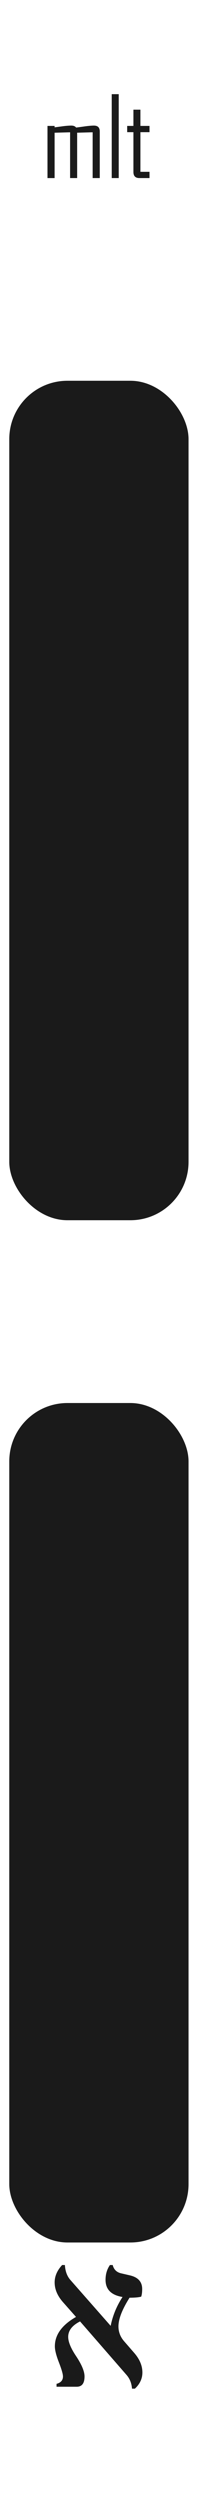 <?xml version="1.0" encoding="UTF-8" standalone="no"?>
<!-- Created with Inkscape (http://www.inkscape.org/) -->

<svg
   width="10.16mm"
   height="128.5mm"
   viewBox="0 0 10.16 128.5"
   version="1.1"
   id="svg5"
   inkscape:version="1.2.1 (9c6d41e410, 2022-07-14)"
   sodipodi:docname="mlt.svg"
   xmlns:inkscape="http://www.inkscape.org/namespaces/inkscape"
   xmlns:sodipodi="http://sodipodi.sourceforge.net/DTD/sodipodi-0.dtd"
   xmlns="http://www.w3.org/2000/svg"
   xmlns:svg="http://www.w3.org/2000/svg">
  <sodipodi:namedview
     id="namedview7"
     pagecolor="#505050"
     bordercolor="#000000"
     borderopacity="1"
     inkscape:showpageshadow="0"
     inkscape:pageopacity="0"
     inkscape:pagecheckerboard="0"
     inkscape:deskcolor="#505050"
     inkscape:document-units="mm"
     showgrid="false"
     inkscape:zoom="1.3744101"
     inkscape:cx="-95.313619"
     inkscape:cy="246.65127"
     inkscape:current-layer="layer1" />
  <defs
     id="defs2" />
  <g
     inkscape:label="panel"
     inkscape:groupmode="layer"
     id="layer1">
    <rect
       style="display:none;fill:#ffffff;stroke-width:0.965"
       id="rect491"
       width="11.165"
       height="130.52"
       x="-0.503"
       y="-1.01"
       inkscape:label="background" />
    <g
       aria-label="mlt"
       id="text548"
       style="font-size:5.644px;line-height:1.25;font-family:'Agency FB';-inkscape-font-specification:'Agency FB';stroke-width:0.265;fill:#1a1a1a;fill-opacity:1"
       inkscape:label="mlt"
       transform="translate(0,-5.717)">
      <path
         d="M 5.145,14.87 H 4.778 v -2.354 l -0.799,0.022 v 2.332 H 3.615 V 12.517 L 2.816,12.539 v 2.332 H 2.449 v -2.682 H 2.816 v 0.074 q 0.215,-0.028 0.43,-0.058 0.262,-0.033 0.433,-0.033 0.168,0 0.248,0.102 0.232,-0.03 0.46,-0.063 0.3,-0.039 0.455,-0.039 0.303,0 0.303,0.3 z"
         id="path604"
         style="fill:#1a1a1a;fill-opacity:1" />
      <path
         d="M 6.123,14.87 H 5.762 v -4.313 h 0.361 z"
         id="path606"
         style="fill:#1a1a1a;fill-opacity:1" />
      <path
         d="m 7.711,14.87 h -0.521 q -0.309,0 -0.309,-0.311 V 12.511 H 6.559 v -0.322 h 0.322 v -0.835 h 0.361 v 0.835 H 7.711 V 12.511 H 7.242 v 2.037 h 0.469 z"
         id="path608"
         style="fill:#1a1a1a;fill-opacity:1" />
    </g>
    <rect
       style="fill:#1a1a1a;stroke-width:1.03;fill-opacity:1"
       id="rect1406"
       width="9.246"
       height="43.149"
       x="0.478"
       y="19.571"
       rx="3"
       ry="3" />
    <rect
       style="fill:#1a1a1a;stroke-width:1.03;fill-opacity:1"
       id="rect365"
       width="9.246"
       height="43.149"
       x="0.478"
       y="72.115"
       rx="3"
       ry="3" />
  </g>
  <g
     aria-label="א"
     id="text3498"
     style="font-size:11.289px;line-height:1.25;font-family:serif;-inkscape-font-specification:serif;stroke-width:0.265;fill:#1a1a1a;fill-opacity:1"
     transform="translate(-5.08,-2.116)"
     inkscape:label="alef">
    <path
       d="m 12.037,124.893 h -0.149 q -0.033,-0.424 -0.287,-0.711 l -2.392,-2.745 q -0.612,0.309 -0.612,0.794 0,0.375 0.391,0.965 0.452,0.672 0.452,1.069 0,0.529 -0.402,0.529 h -1.042 v -0.149 q 0.331,-0.088 0.331,-0.38 0,-0.182 -0.209,-0.722 -0.209,-0.535 -0.209,-0.827 0,-0.887 1.091,-1.51 l -0.678,-0.766 q -0.424,-0.485 -0.424,-1.009 0,-0.474 0.386,-0.893 h 0.143 q 0.028,0.48 0.287,0.772 l 2.073,2.354 q 0.16,-0.794 0.612,-1.483 -0.876,-0.143 -0.876,-0.882 0,-0.435 0.226,-0.761 h 0.143 q 0.088,0.342 0.424,0.424 l 0.474,0.11 q 0.623,0.149 0.623,0.7 0,0.243 -0.05,0.391 -0.182,0.055 -0.601,0.055 -0.573,0.904 -0.573,1.477 0,0.424 0.292,0.761 l 0.513,0.59 q 0.43,0.491 0.43,1.014 0,0.474 -0.386,0.832 z"
       id="path15128"
       style="fill:#1a1a1a;fill-opacity:1" />
  </g>
  <g
     inkscape:groupmode="layer"
     id="layer2"
     inkscape:label="components"
     style="display:none;fill:#00ff00">
    <circle
       style="fill:#00ff00;stroke-width:0.965"
       id="path1270"
       cx="5.08"
       cy="14.679"
       r="3.08"
       inkscape:label="a" />
    <circle
       style="fill:#0000ff;stroke-width:0.965"
       id="circle1272"
       cx="5.08"
       cy="24.849"
       r="3.08"
       inkscape:label="a1" />
    <circle
       style="fill:#0000ff;stroke-width:0.965"
       id="circle1276"
       cx="5.08"
       cy="32.963"
       r="3.08"
       inkscape:label="a2" />
    <circle
       style="fill:#0000ff;stroke-width:0.965"
       id="circle1278"
       cx="5.08"
       cy="41.078"
       r="3.08"
       inkscape:label="a3" />
    <circle
       style="fill:#0000ff;stroke-width:0.965"
       id="circle1280"
       cx="5.08"
       cy="49.192"
       r="3.08"
       inkscape:label="a4" />
    <circle
       style="fill:#0000ff;stroke-width:0.965"
       id="circle1282"
       cx="5.08"
       cy="57.307"
       r="3.08"
       inkscape:label="a5" />
    <circle
       style="fill:#00ff00;stroke-width:0.965"
       id="circle1286"
       cx="5.08"
       cy="67.158"
       r="3.08"
       inkscape:label="b" />
    <circle
       style="fill:#0000ff;stroke-width:0.965"
       id="circle1288"
       cx="5.08"
       cy="77.407"
       r="3.08"
       inkscape:label="b1" />
    <circle
       style="fill:#0000ff;stroke-width:0.965"
       id="circle1292"
       cx="5.08"
       cy="85.726"
       r="3.08"
       inkscape:label="b2" />
    <circle
       style="fill:#0000ff;stroke-width:0.965"
       id="circle1294"
       cx="5.08"
       cy="94.044"
       r="3.08"
       inkscape:label="b3" />
    <circle
       style="fill:#0000ff;stroke-width:0.965"
       id="circle1296"
       cx="5.08"
       cy="102.363"
       r="3.08"
       inkscape:label="b4" />
    <circle
       style="fill:#0000ff;stroke-width:0.965"
       id="circle1298"
       cx="5.08"
       cy="110.682"
       r="3.08"
       inkscape:label="b5" />
  </g>
</svg>
